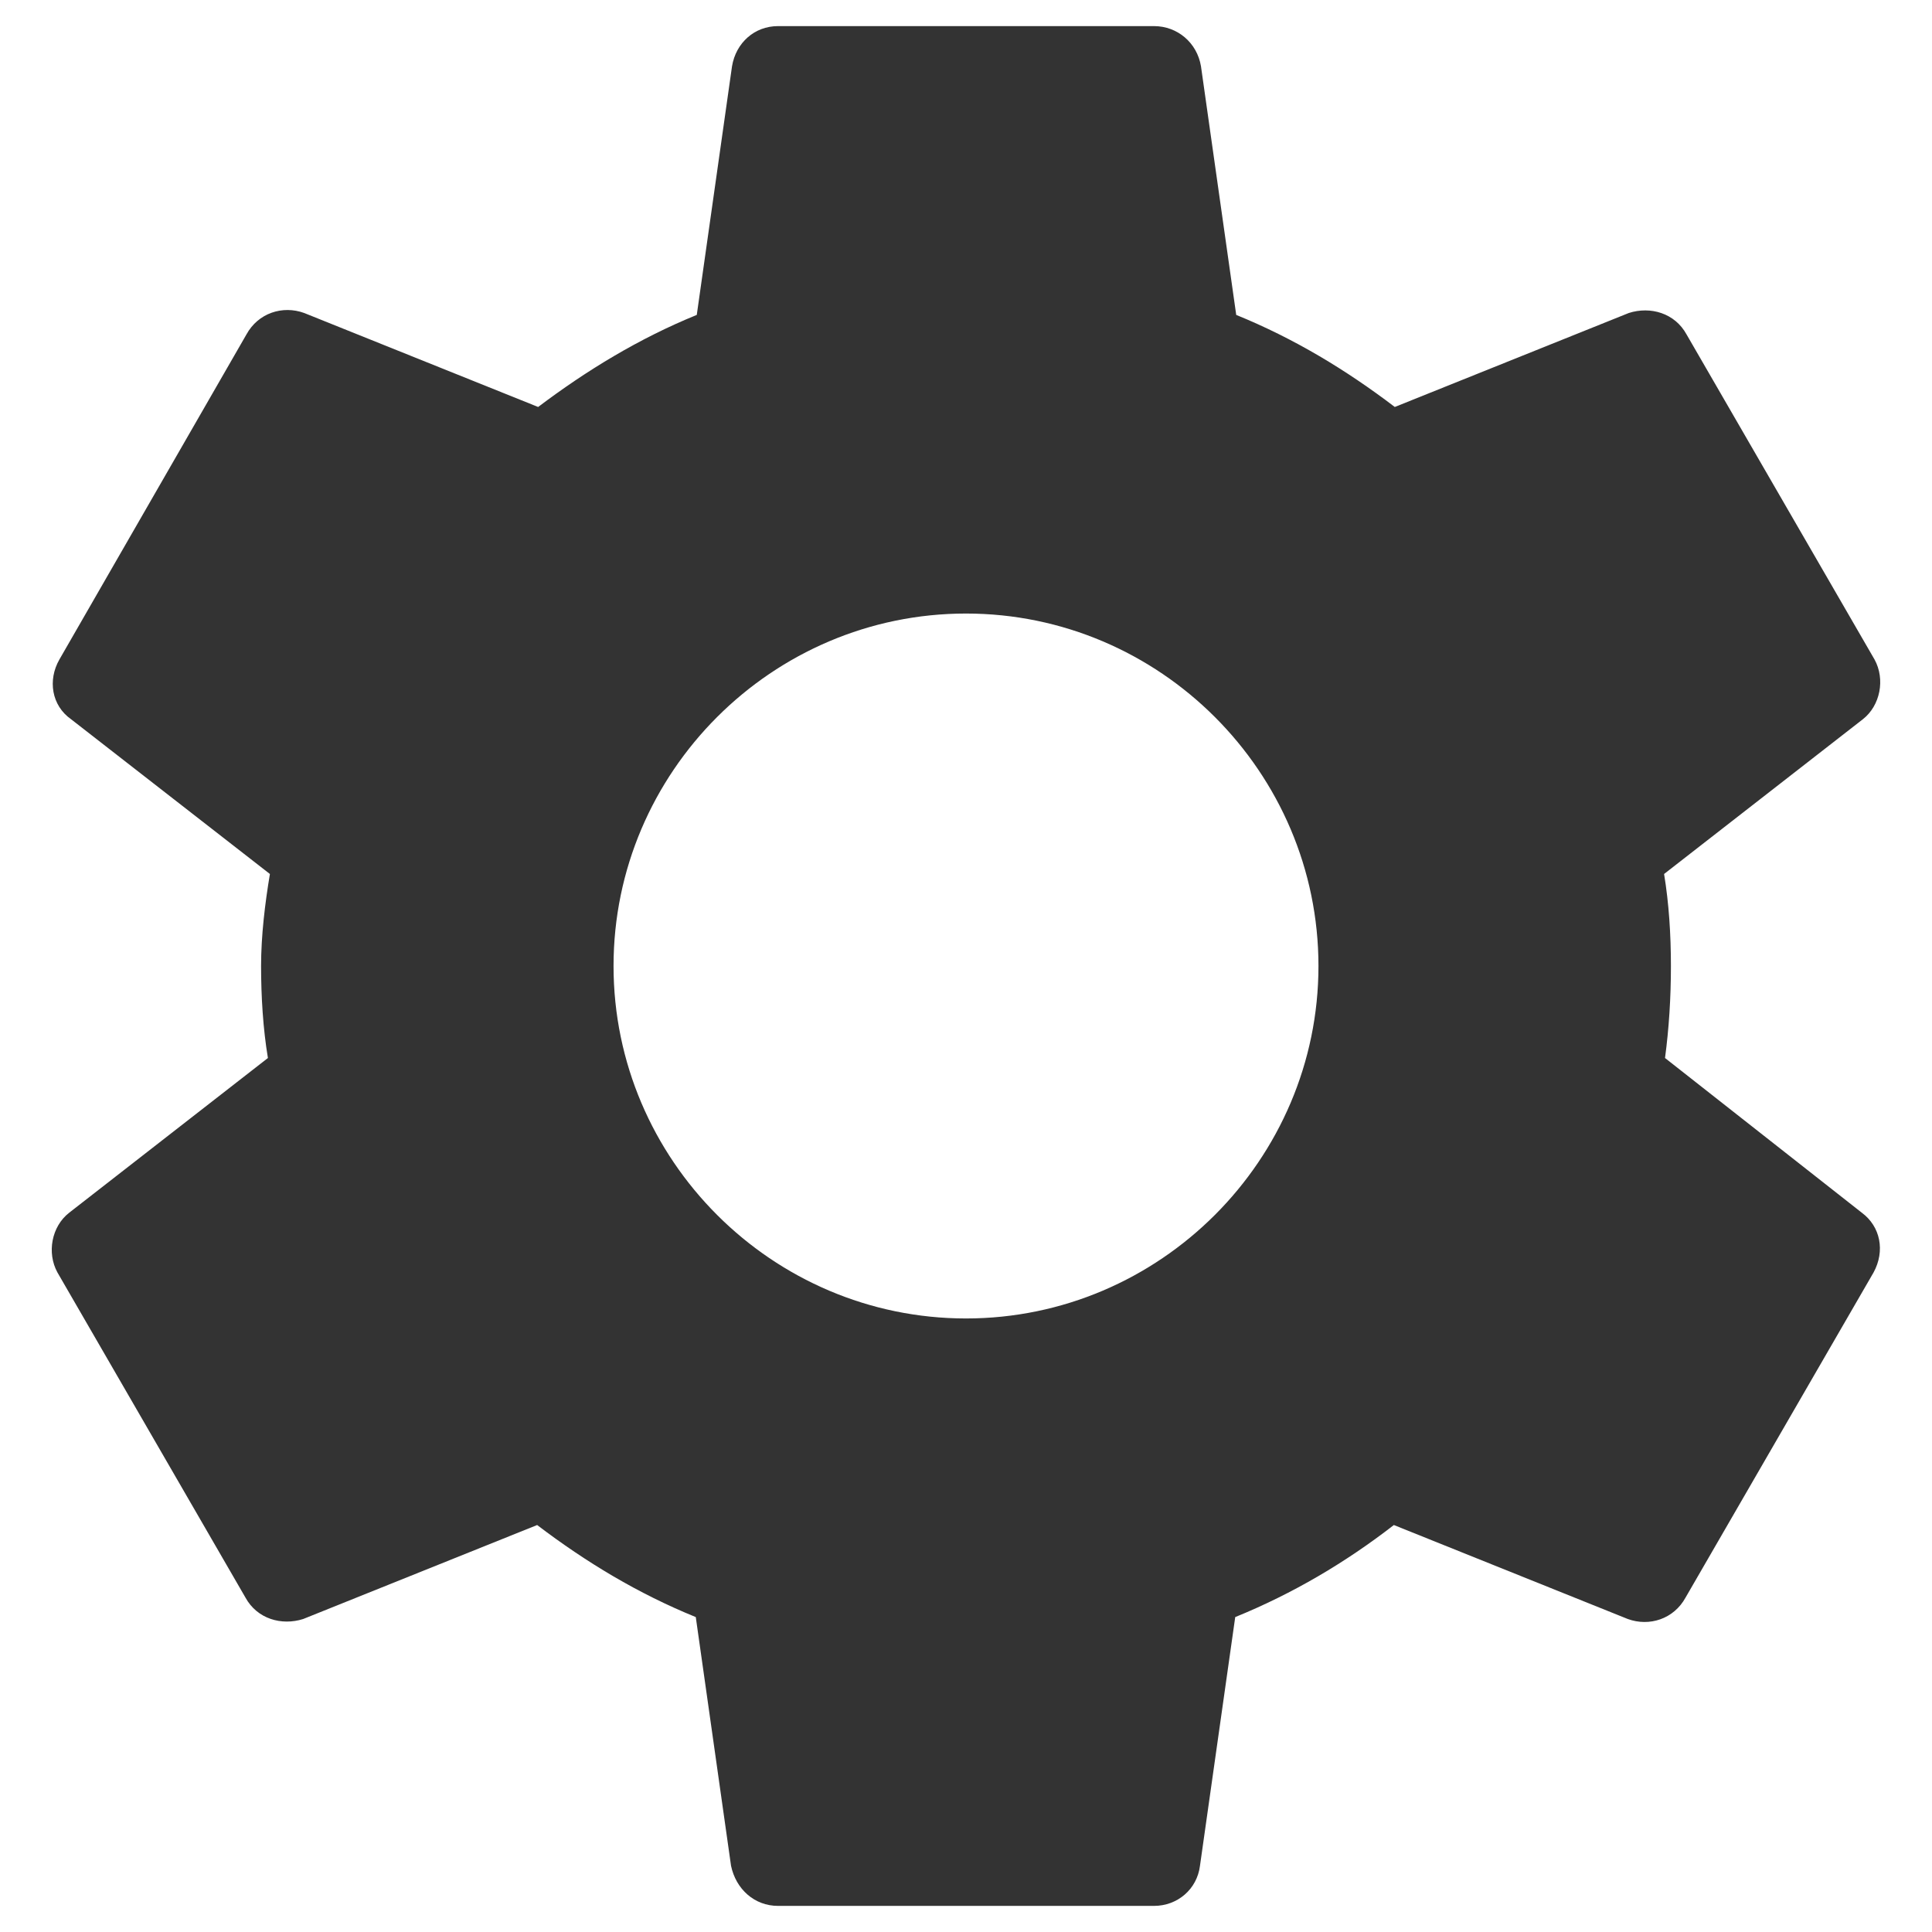 <svg width="37" height="37" viewBox="0 0 37 37" fill="none" xmlns="http://www.w3.org/2000/svg">
<path d="M31.887 20.262C31.962 19.7 32 19.119 32 18.5C32 17.9 31.962 17.3 31.869 16.738L35.675 13.775C36.012 13.512 36.106 13.006 35.9 12.631L32.3 6.406C32.075 5.994 31.606 5.862 31.194 5.994L26.712 7.794C25.775 7.081 24.781 6.481 23.675 6.031L23 1.269C22.925 0.819 22.55 0.5 22.1 0.5H14.9C14.45 0.5 14.094 0.819 14.019 1.269L13.344 6.031C12.237 6.481 11.225 7.1 10.306 7.794L5.825 5.994C5.412 5.844 4.944 5.994 4.719 6.406L1.137 12.631C0.912 13.025 0.987 13.512 1.362 13.775L5.169 16.738C5.075 17.3 5 17.919 5 18.5C5 19.081 5.037 19.7 5.131 20.262L1.325 23.225C0.987 23.488 0.894 23.994 1.1 24.369L4.7 30.594C4.925 31.006 5.394 31.137 5.806 31.006L10.287 29.206C11.225 29.919 12.219 30.519 13.325 30.969L14 35.731C14.094 36.181 14.45 36.5 14.9 36.5H22.1C22.55 36.5 22.925 36.181 22.981 35.731L23.656 30.969C24.762 30.519 25.775 29.919 26.694 29.206L31.175 31.006C31.587 31.156 32.056 31.006 32.281 30.594L35.881 24.369C36.106 23.956 36.012 23.488 35.656 23.225L31.887 20.262ZM18.5 25.25C14.787 25.25 11.75 22.212 11.75 18.5C11.75 14.787 14.787 11.75 18.5 11.75C22.212 11.75 25.25 14.787 25.25 18.5C25.25 22.212 22.212 25.25 18.5 25.25Z" fill="#333333"/>
</svg>
